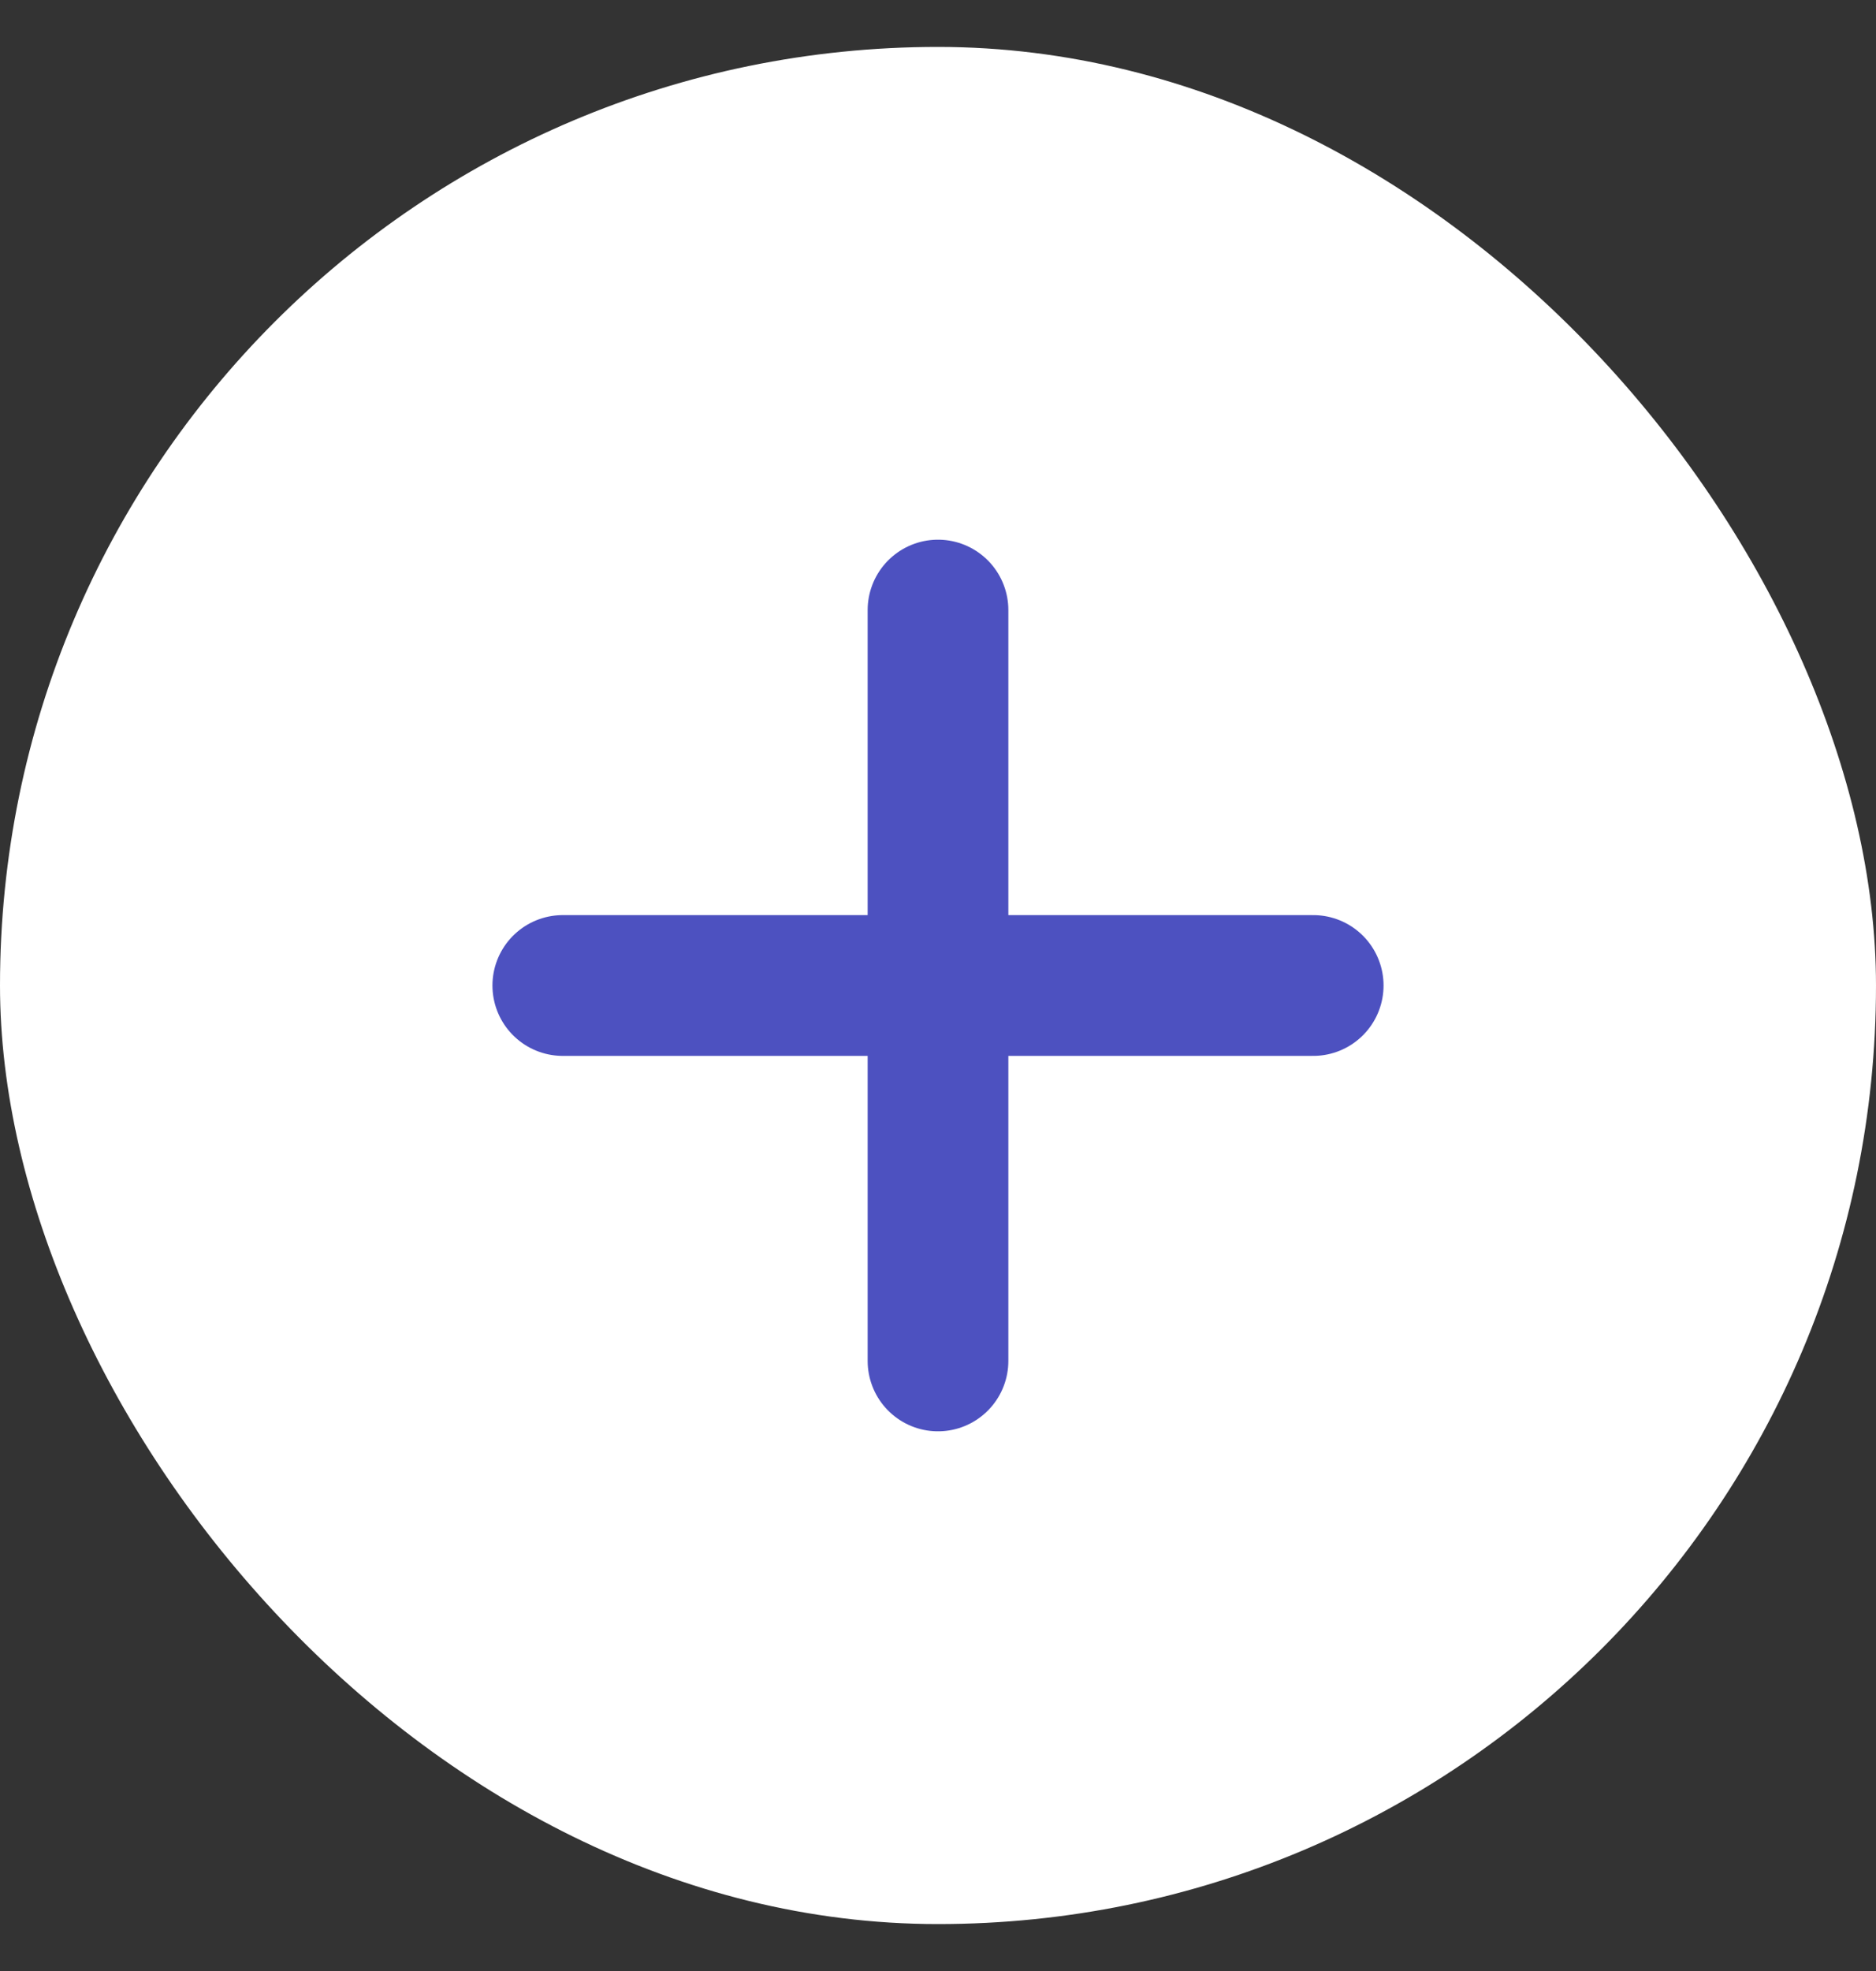 <svg width="20" height="21" viewBox="0 0 20 21" fill="none" xmlns="http://www.w3.org/2000/svg">
<rect x="0" y="0" width="20" height="21" fill="#333333" stroke="none"/>
<rect y="0.5" width="20" height="20" rx="10" fill="white"/>
<path d="M10 14.5L10 6.5" stroke="#4D51C0" stroke-width="1.5" stroke-linecap="round" stroke-linejoin="round"/>
<path d="M6 10.5H14" stroke="#4D51C0" stroke-width="1.5" stroke-linecap="round" stroke-linejoin="round"/>
</svg>
